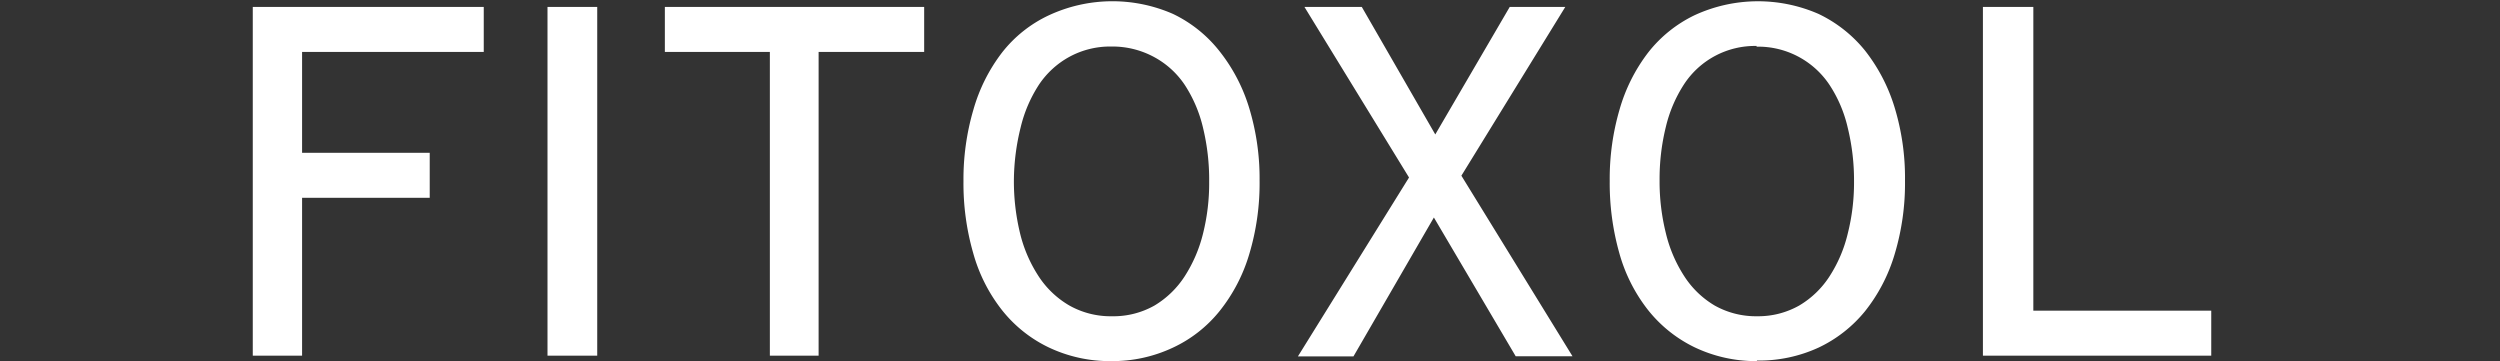 <svg id="Слой_1" data-name="Слой 1" xmlns="http://www.w3.org/2000/svg" viewBox="0 0 180 26"><rect x="0" y="0" width="180" height="26" fill="#333333" stroke="none"/><defs><style>.cls-1{fill:#fff;}</style></defs><title>logo_new</title><path class="cls-1" d="M18.2.5H34.83V3.74H21.75V11h9.19v3.24H21.75V25.61H18.2ZM39.42.5H43V25.61H39.42ZM58.94,25.61H55.43V3.74H47.87V.5H66.54V3.74h-7.6ZM80,26a10.24,10.24,0,0,1-4.52-1,9.55,9.55,0,0,1-3.35-2.69,11.67,11.67,0,0,1-2.06-4.09,18.12,18.12,0,0,1-.7-5.18,17.73,17.73,0,0,1,.72-5.16,12.25,12.25,0,0,1,2.06-4.1A9.26,9.26,0,0,1,75.52,1.1,10.87,10.87,0,0,1,84.45,1,9.45,9.45,0,0,1,87.8,3.68a12.34,12.34,0,0,1,2.14,4.09A17.43,17.43,0,0,1,90.69,13a17.72,17.72,0,0,1-.75,5.32,12,12,0,0,1-2.14,4.09,9.4,9.4,0,0,1-3.35,2.62A10.21,10.21,0,0,1,80,26M80,3.35a6.12,6.12,0,0,0-3,.74,6.22,6.22,0,0,0-2.19,2,9.76,9.76,0,0,0-1.32,3.07A16.17,16.17,0,0,0,73,13a15.86,15.86,0,0,0,.44,3.78,9.92,9.92,0,0,0,1.32,3.08A6.59,6.59,0,0,0,77,22a6.06,6.06,0,0,0,3.07.77A6,6,0,0,0,83.12,22a6.65,6.65,0,0,0,2.18-2.11,10.13,10.13,0,0,0,1.32-3.08,14.93,14.93,0,0,0,.44-3.72,15.9,15.9,0,0,0-.44-3.88A9.68,9.68,0,0,0,85.3,6.11a6.17,6.17,0,0,0-2.2-2A6.29,6.29,0,0,0,80,3.35m23.24,12.31-5.79,10h-4l8-12.88L93.92.5h4.13l5.29,9.18L108.7.5h4l-7.48,12.15,8,13h-4.09ZM126.5,26A10.26,10.26,0,0,1,122,25a9.64,9.64,0,0,1-3.35-2.69,11.67,11.67,0,0,1-2.06-4.09,18.49,18.49,0,0,1-.69-5.18,17.73,17.73,0,0,1,.71-5.16,12.25,12.25,0,0,1,2.06-4.1A9.43,9.43,0,0,1,122,1.1,10.89,10.89,0,0,1,130.93,1a9.63,9.63,0,0,1,3.35,2.64,12.51,12.51,0,0,1,2.13,4.09,17.43,17.43,0,0,1,.75,5.27,17.72,17.72,0,0,1-.75,5.32,12.12,12.12,0,0,1-2.13,4.09,9.58,9.58,0,0,1-3.35,2.62,10.24,10.24,0,0,1-4.43.93m0-22.65a6.1,6.1,0,0,0-5.25,2.76,9.75,9.75,0,0,0-1.31,3.07,15.66,15.66,0,0,0-.45,3.86,15.36,15.36,0,0,0,.45,3.78,9.91,9.91,0,0,0,1.31,3.08A6.59,6.59,0,0,0,123.46,22a6.07,6.07,0,0,0,3.08.77,6,6,0,0,0,3-.77,6.58,6.58,0,0,0,2.19-2.11,9.88,9.88,0,0,0,1.31-3.08,14.93,14.93,0,0,0,.45-3.72,15.89,15.89,0,0,0-.45-3.88,9.45,9.45,0,0,0-1.31-3.09,6.17,6.17,0,0,0-5.28-2.76M142.77.5h3.63V22.37h12.81v3.24H142.77Z"/></svg>